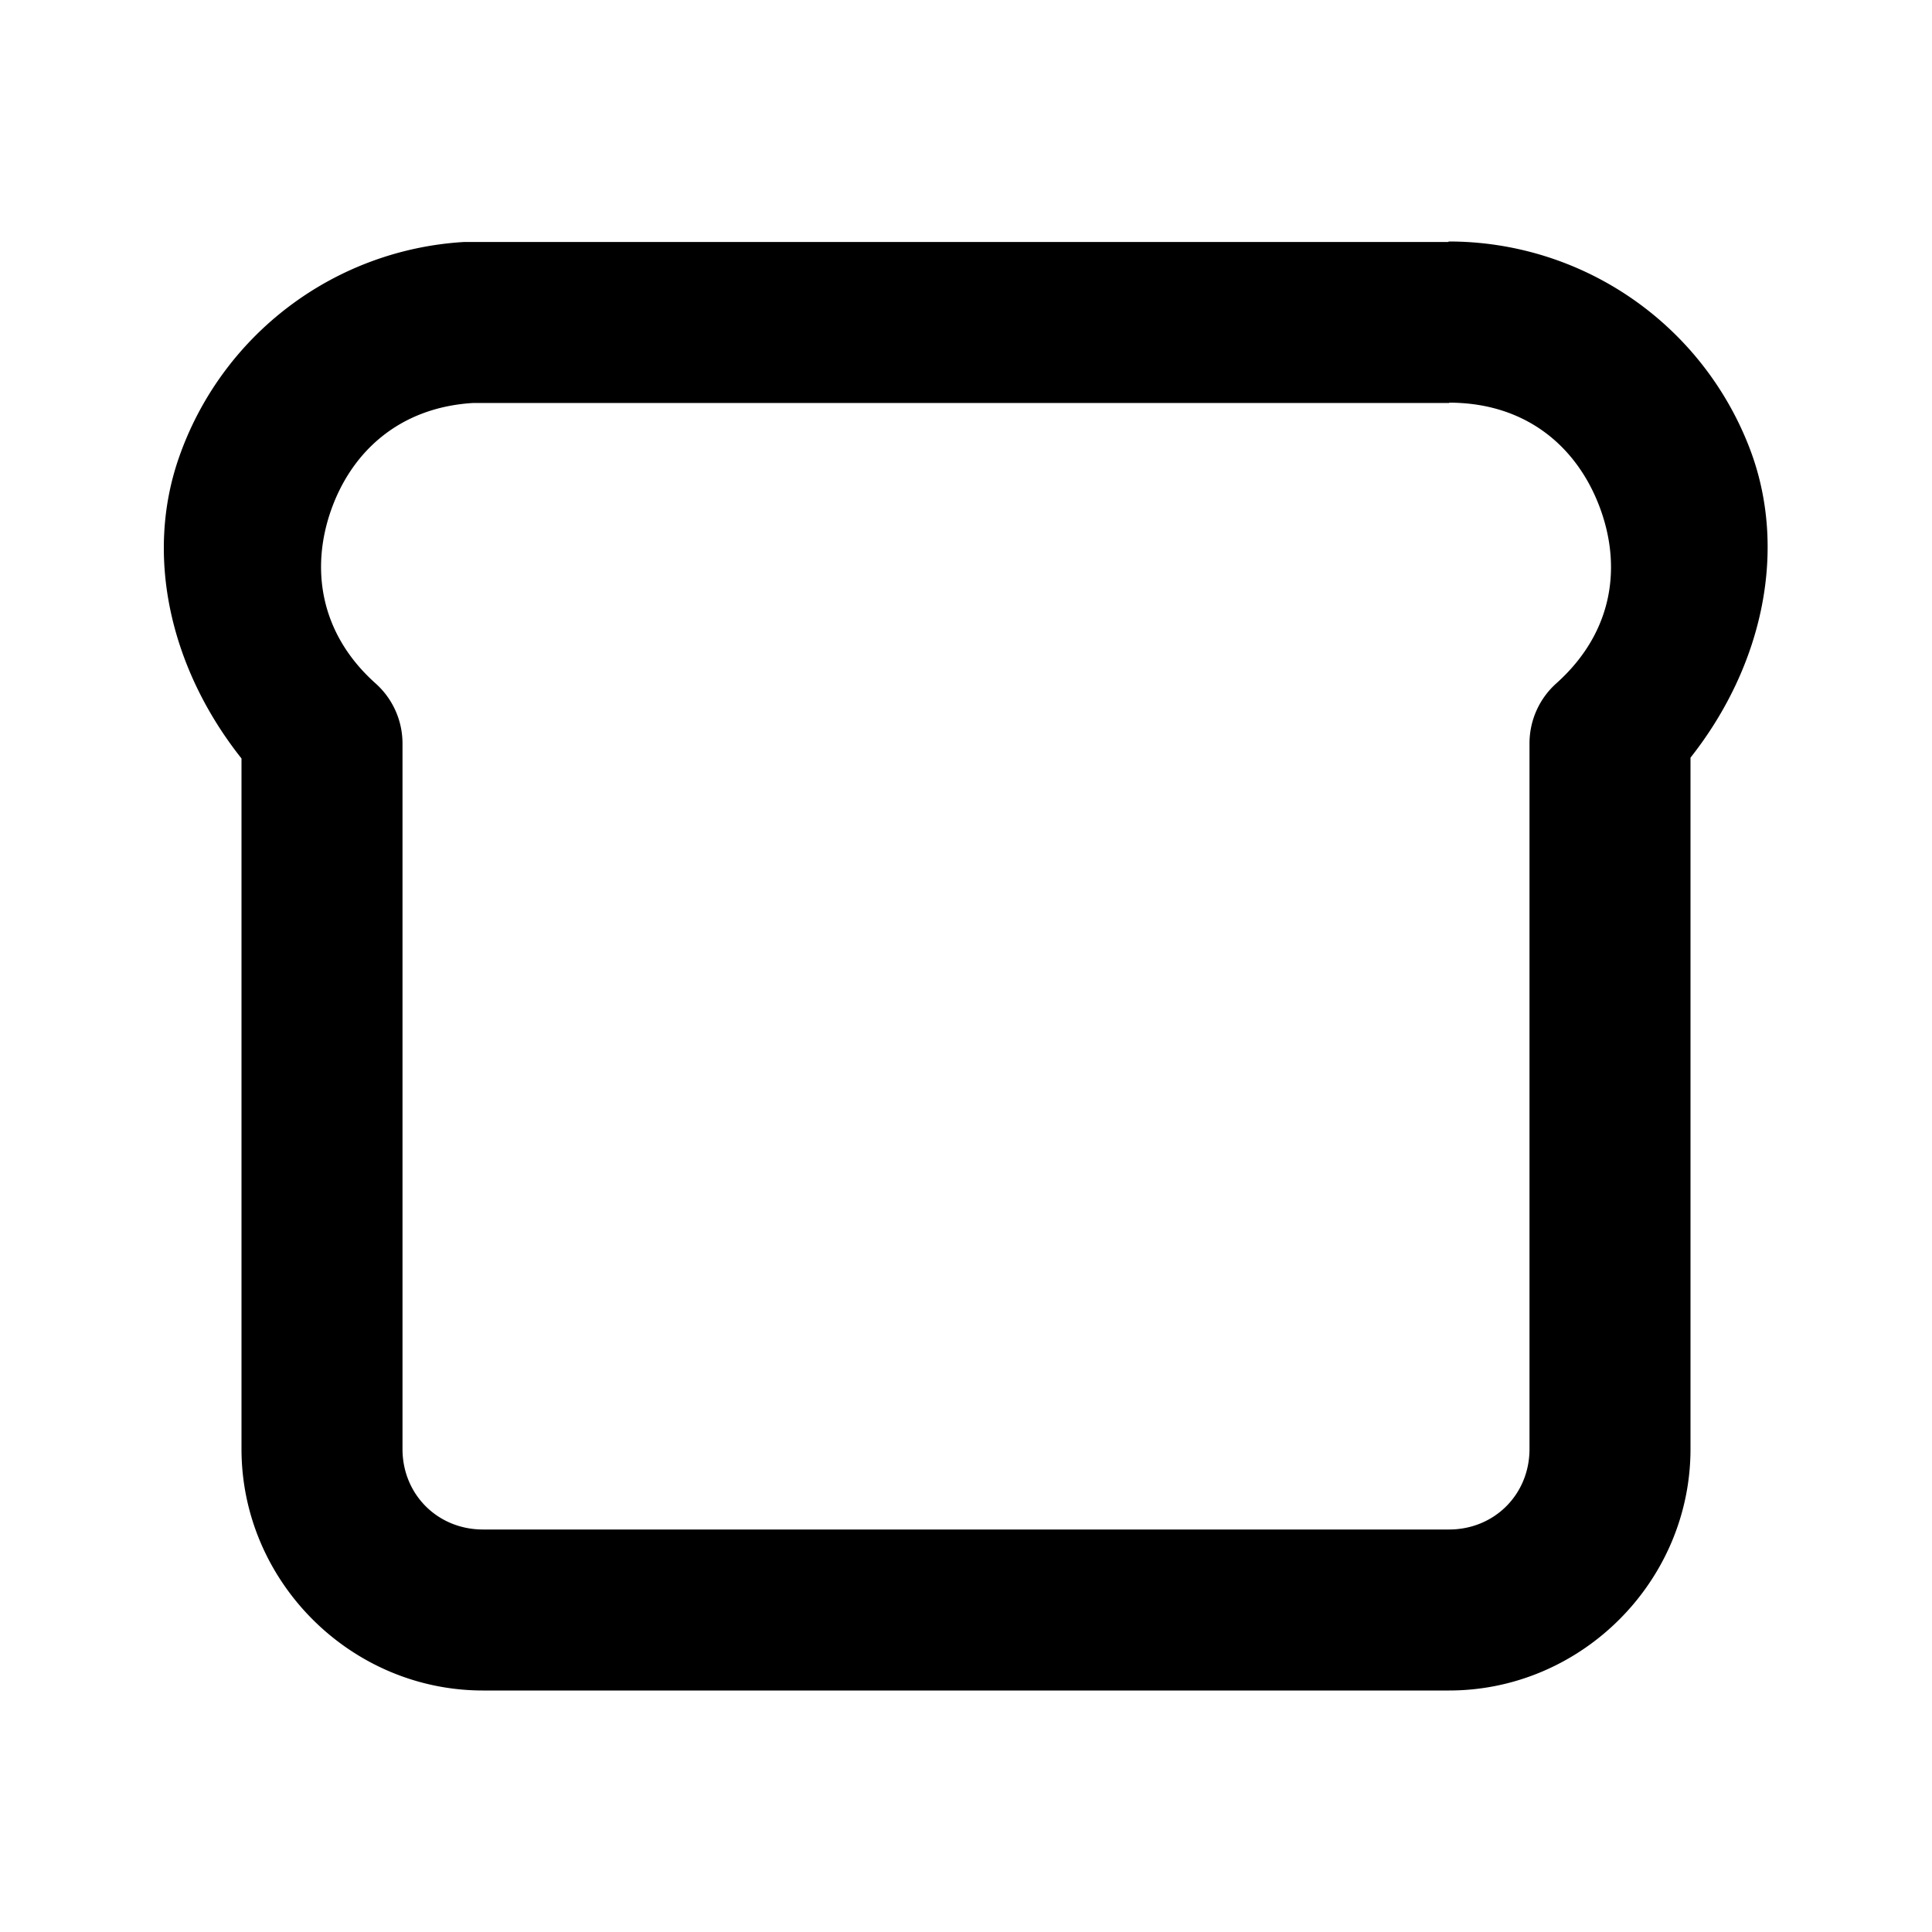 <svg xmlns="http://www.w3.org/2000/svg" width="24" height="24" viewBox="0 0 24 24"><path d="m18 3-.014.006H5.766a4 4 0 0 0-3.543 2.678C1.798 6.9 2.11 8.3 3 9.422V18c0 1.645 1.355 3 3 3h12c1.645 0 3-1.355 3-3V9.412c.912-1.156 1.208-2.606.736-3.84A4 4 0 0 0 18 3zm.004 2.002c.962.002 1.584.554 1.863 1.285.28.733.184 1.56-.535 2.203a1 1 0 0 0-.332.744V18c0 .564-.436 1-1 1H6c-.564 0-1-.436-1-1V9.236a1 1 0 0 0-.334-.746c-.694-.62-.807-1.426-.555-2.148.252-.72.84-1.28 1.766-1.336H18z"/></svg>